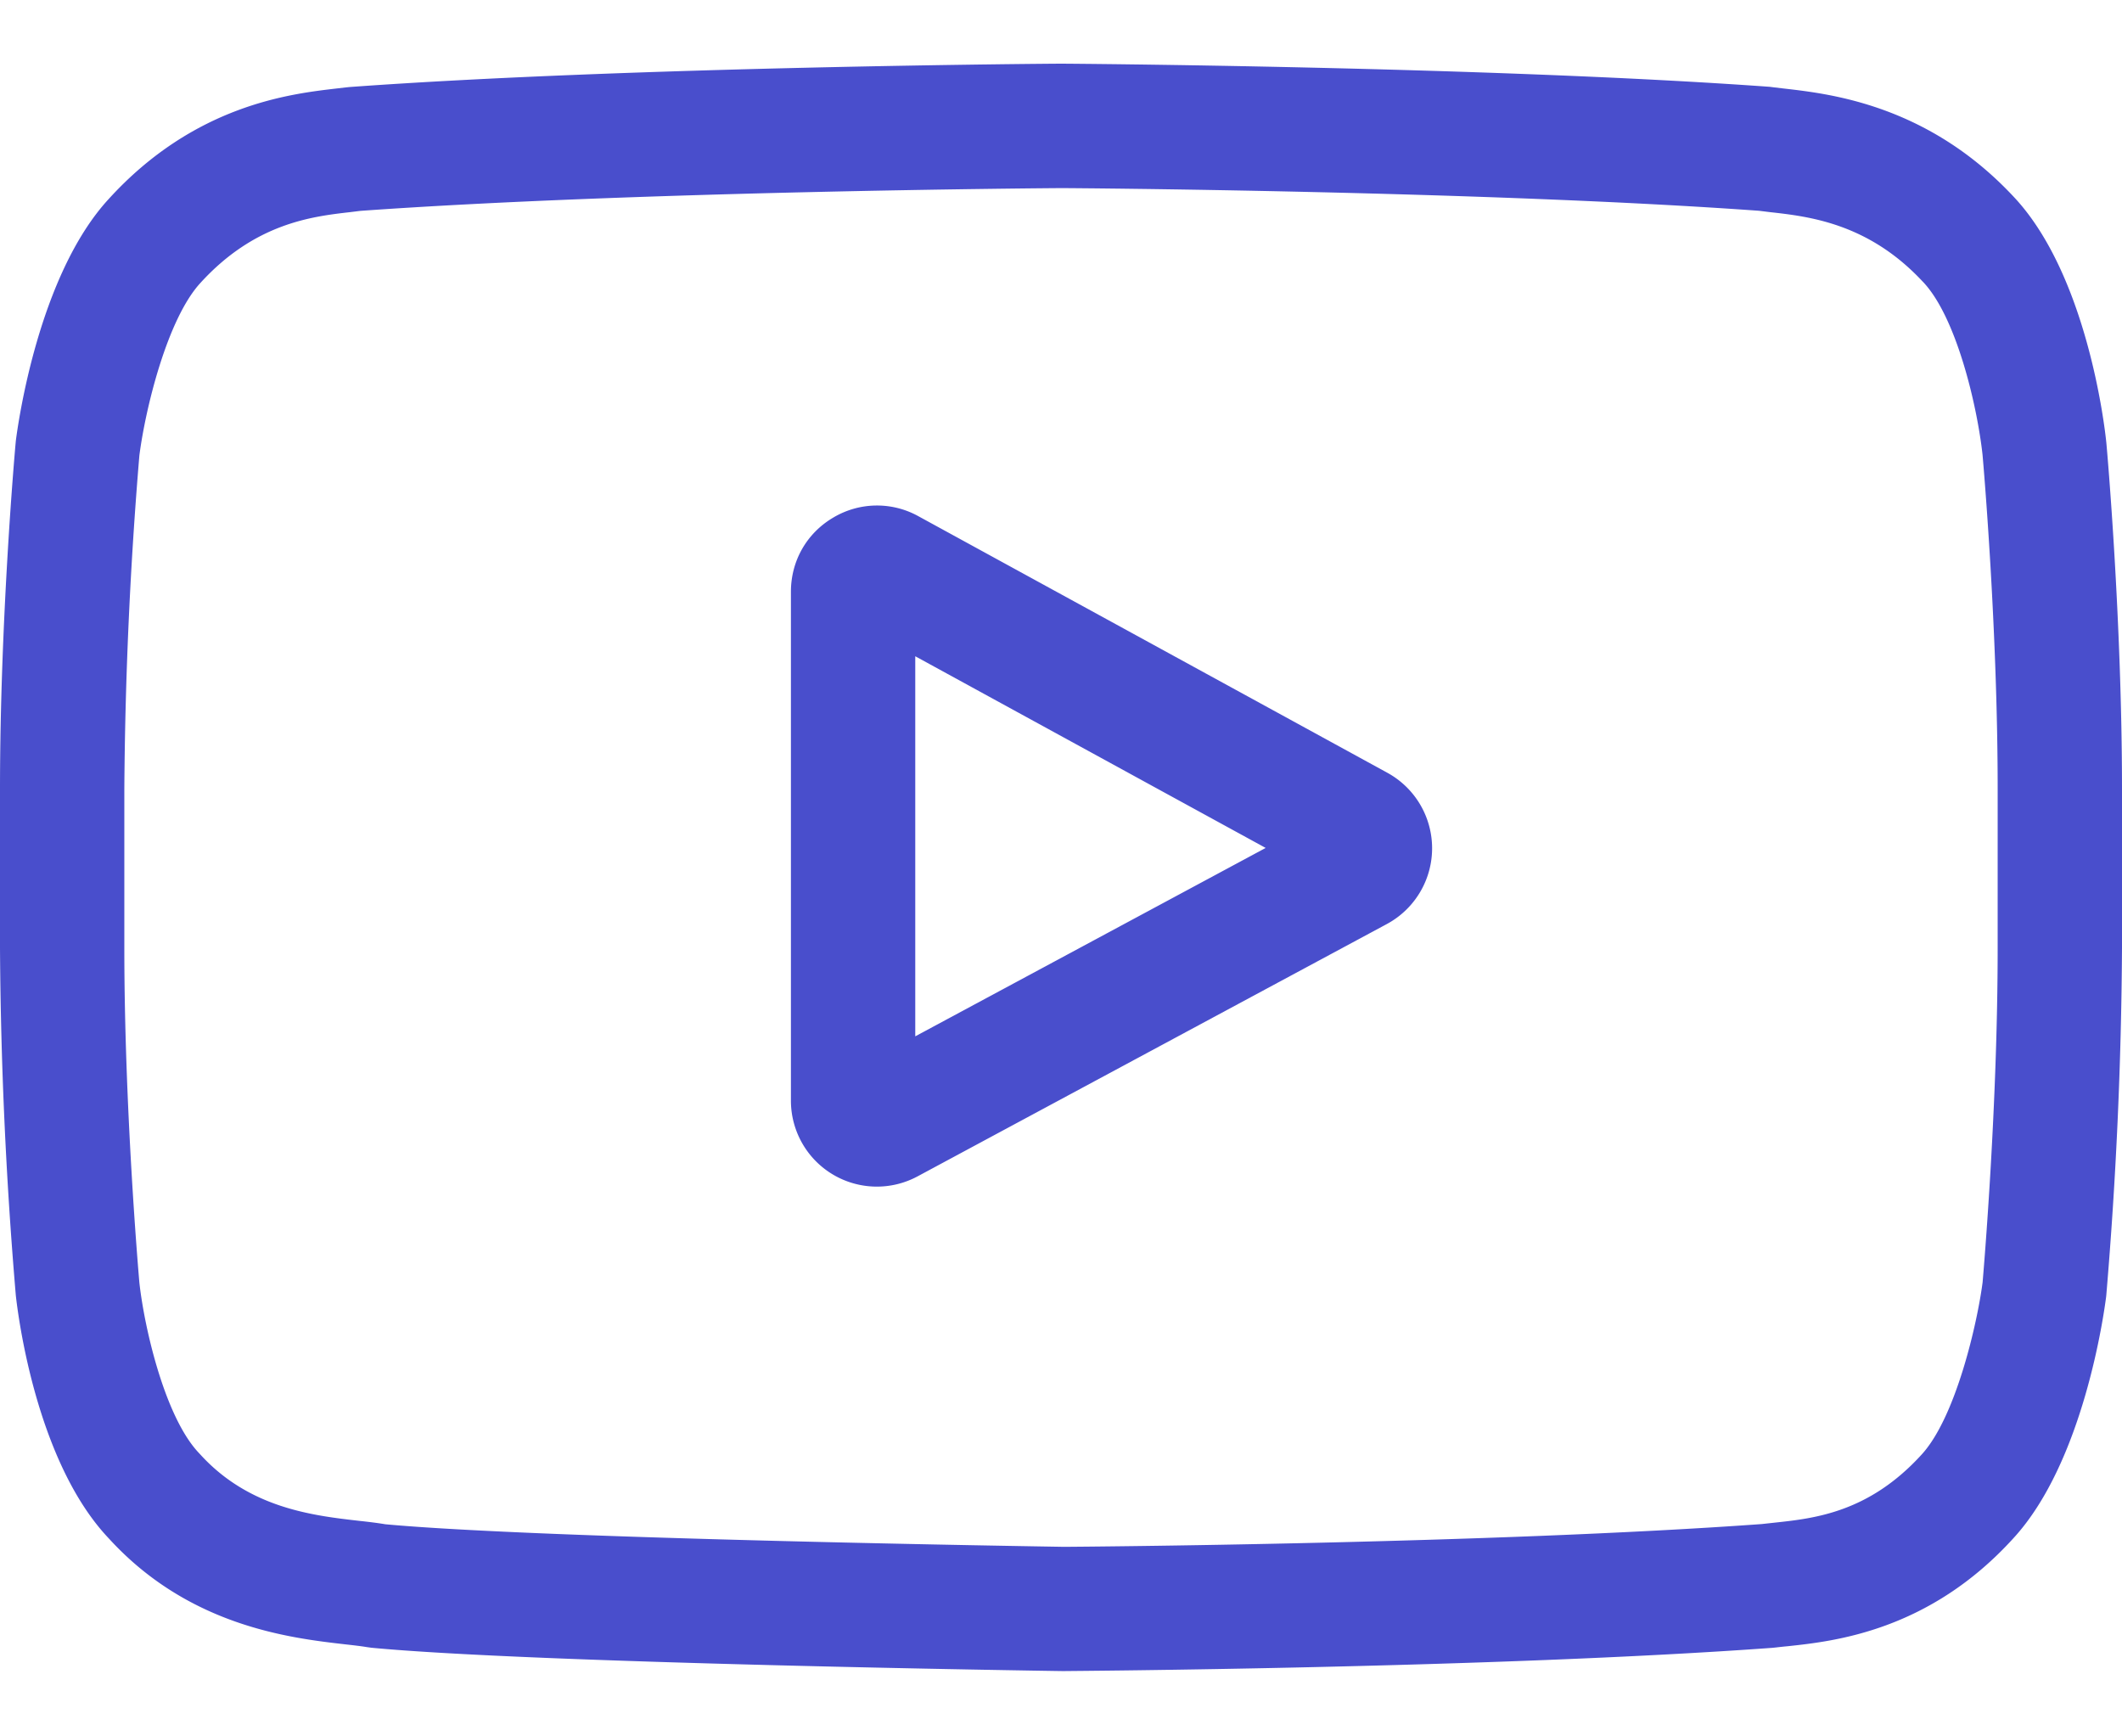 <svg xmlns="http://www.w3.org/2000/svg" width="22" height="18" viewBox="0 0 22 18"><g><g><g/><g><path fill="#494ecc" d="M14.382 8.01a.892.892 0 0 1-.006 1.57l-4.86 2.613a.891.891 0 0 1-1.316-.786V6.134c0-.319.163-.606.438-.768a.885.885 0 0 1 .883-.015zm-1.26.78L9.489 6.803v3.94z"/></g><g><path fill="#494ecc" d="M21.838 4.593c.007.074.162 1.828.162 3.589v1.646a45.62 45.62 0 0 1-.162 3.589l-.002.022c-.022.173-.233 1.715-.962 2.507-.875.964-1.863 1.068-2.337 1.119a4.88 4.88 0 0 0-.123.013l-.039.004c-2.908.212-7.3.24-7.345.241H11.018c-.223-.003-5.488-.082-7.168-.242l-.05-.007c-.053-.009-.13-.018-.22-.028-.565-.065-1.618-.185-2.45-1.096-.762-.801-.947-2.348-.966-2.522l-.001-.011A45.7 45.7 0 0 1 0 9.827V8.183c0-1.761.155-3.516.162-3.59l.002-.022c.022-.173.233-1.714.962-2.507.888-.976 1.88-1.09 2.357-1.146l.103-.012.04-.004C6.56.689 10.951.66 10.995.66L11 .66h.004c.044 0 4.436.03 7.345.24l.038.005.11.013c.482.055 1.485.17 2.37 1.111.766.802.952 2.377.97 2.554zm-1.127 3.589c0-1.657-.147-3.359-.157-3.469-.055-.502-.27-1.43-.62-1.794l-.005-.005c-.562-.6-1.174-.67-1.579-.715l-.113-.014C15.408 1.981 11.153 1.95 11 1.95c-.153.001-4.41.032-7.264.236l-.105.013c-.394.045-.989.114-1.554.735-.34.37-.567 1.287-.632 1.787a45.086 45.086 0 0 0-.156 3.462v1.646c0 1.653.146 3.351.156 3.468.055.492.271 1.404.62 1.768l.012.013c.508.557 1.167.633 1.65.688.094.01.184.021.268.035 1.628.151 6.816.23 7.034.234.195-.001 4.422-.033 7.235-.236l.137-.015c.41-.044.974-.104 1.522-.706.355-.387.577-1.362.632-1.786.013-.154.156-1.833.156-3.463z"/></g></g></g></svg>